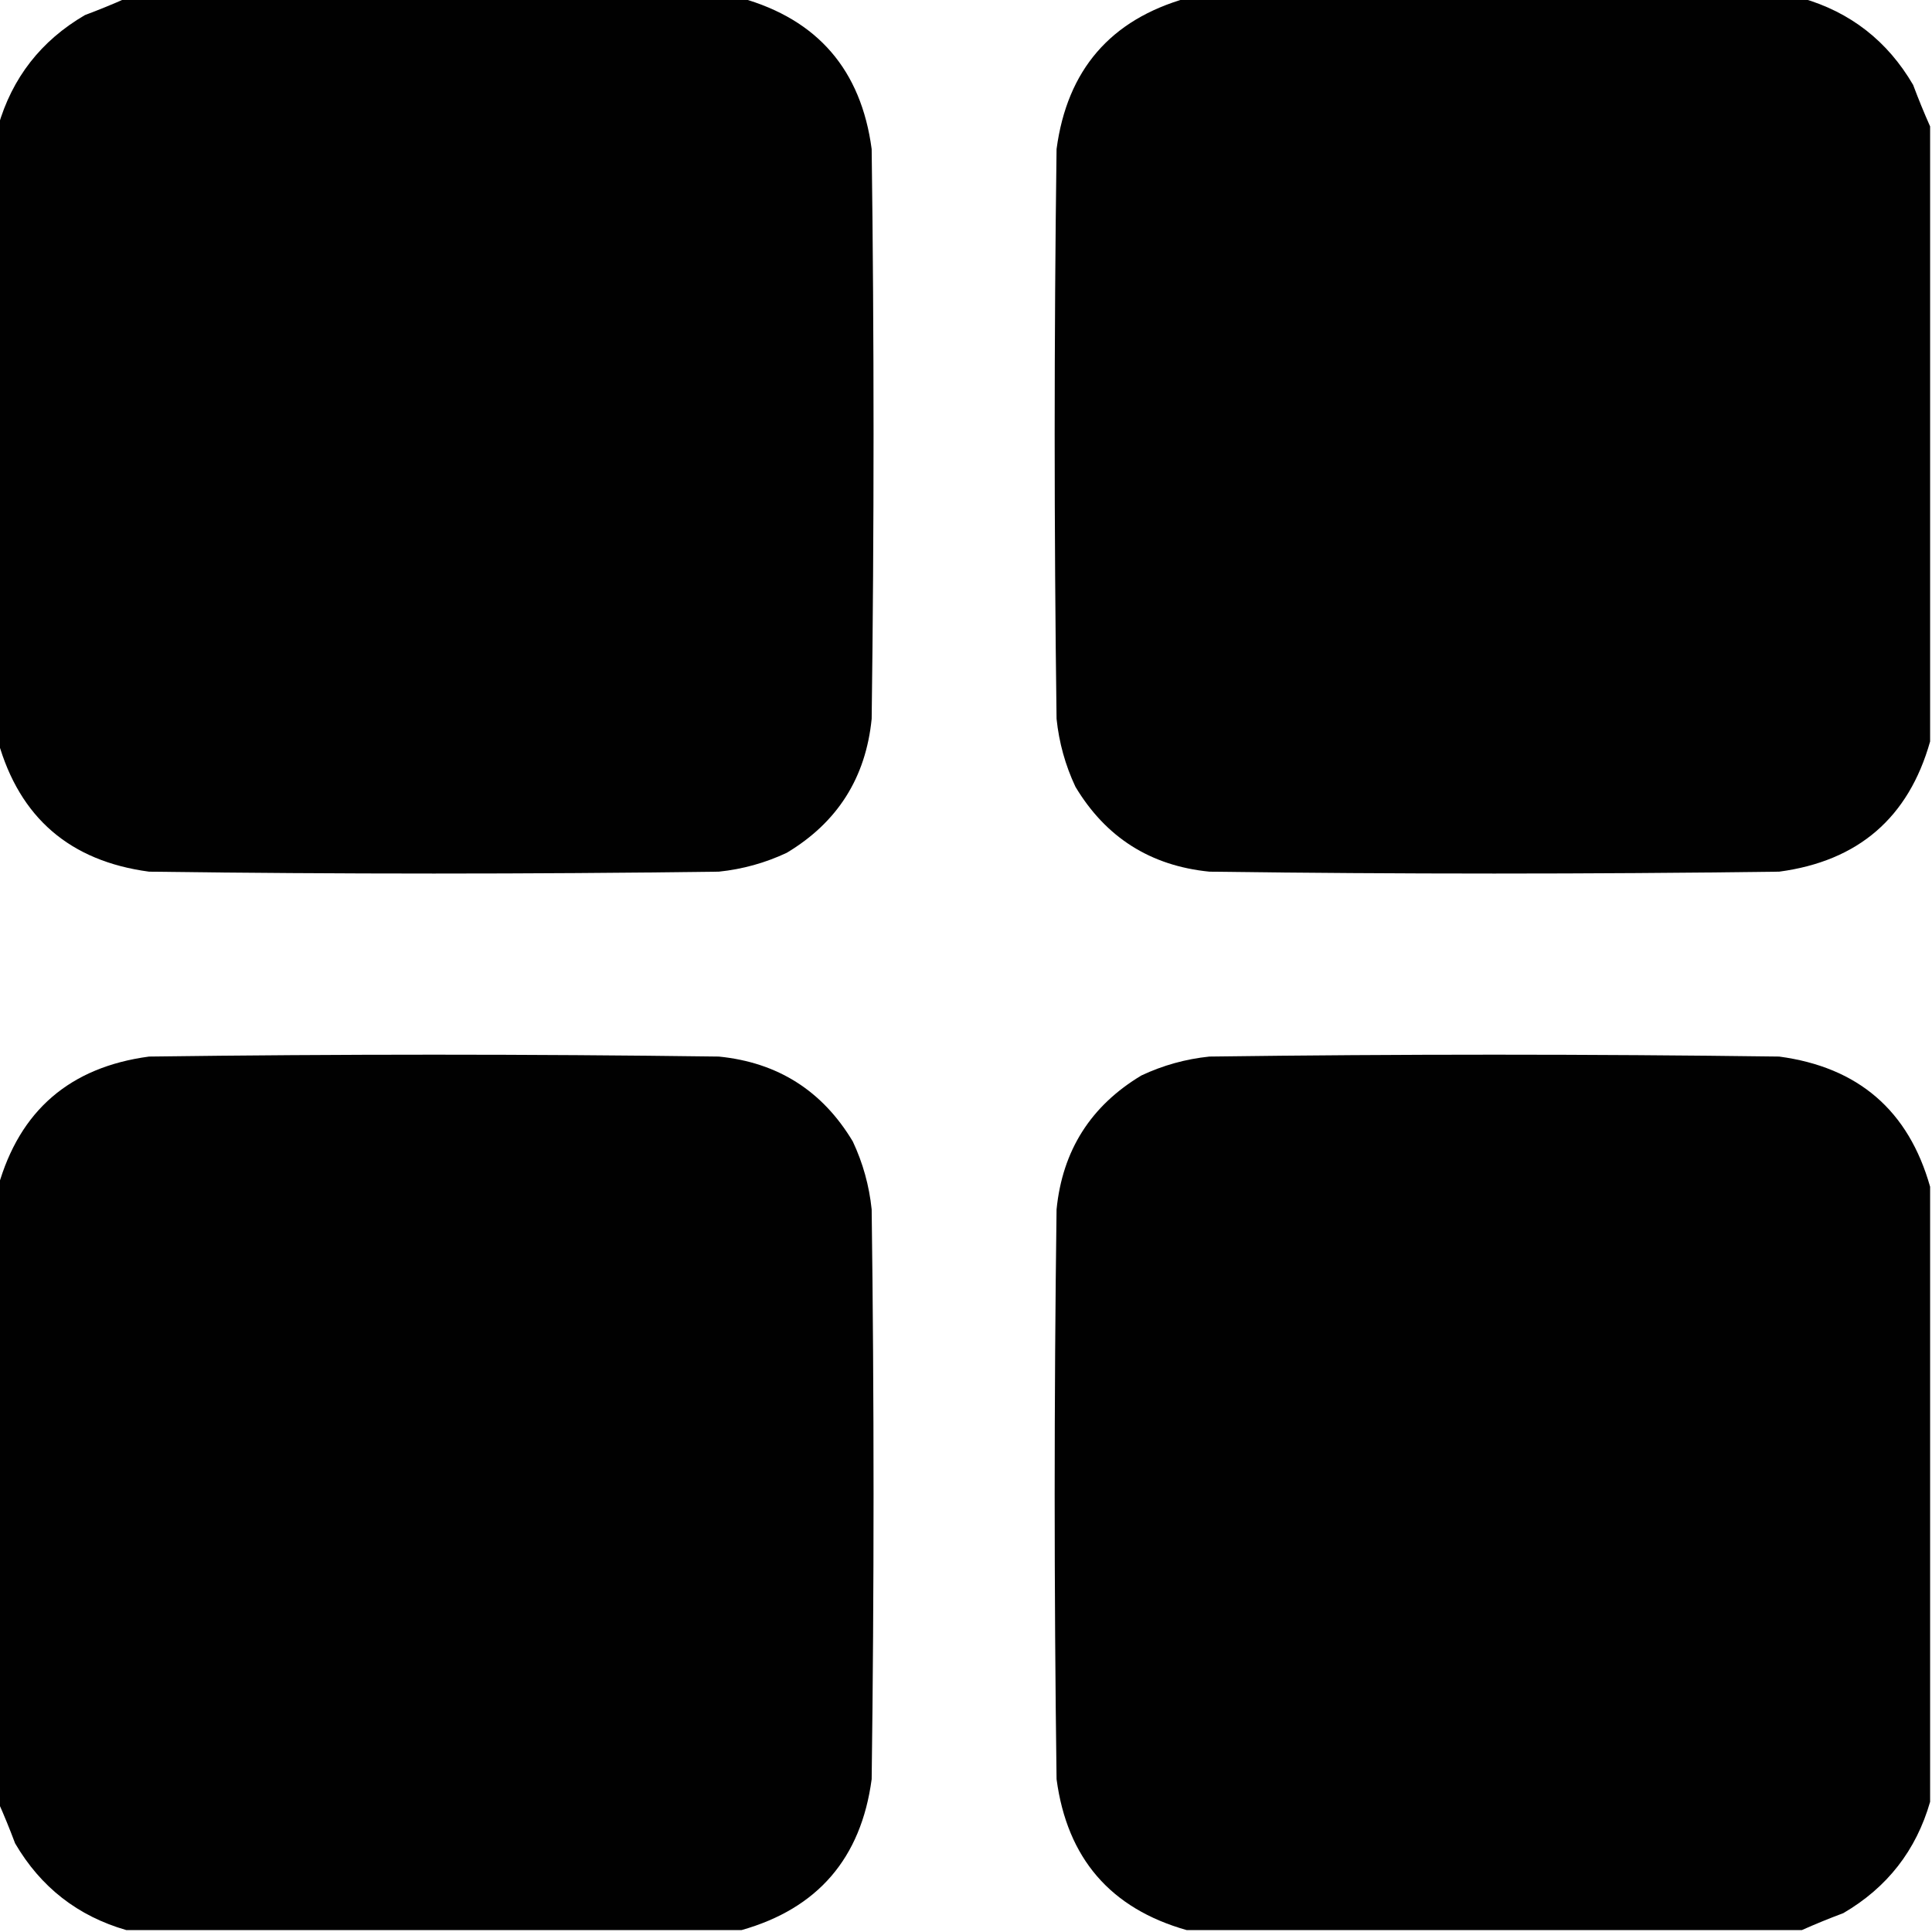 <?xml version="1.0" encoding="UTF-8"?>
<!DOCTYPE svg PUBLIC "-//W3C//DTD SVG 1.1//EN" "http://www.w3.org/Graphics/SVG/1.1/DTD/svg11.dtd">
<svg xmlns="http://www.w3.org/2000/svg" version="1.1" width="512px" height="512px" style="shape-rendering:geometricPrecision; text-rendering:geometricPrecision; image-rendering:optimizeQuality; fill-rule:evenodd; clip-rule:evenodd" xmlns:xlink="http://www.w3.org/1999/xlink">
<g><path style="opacity:0.993" fill="#000000" d="M 33.5,-0.5 C 87.833,-0.5 142.167,-0.5 196.5,-0.5C 216.697,5.205 228.197,18.538 231,39.5C 231.667,89.833 231.667,140.167 231,190.5C 229.445,206.111 221.945,217.944 208.5,226C 202.79,228.681 196.79,230.347 190.5,231C 140.167,231.667 89.833,231.667 39.5,231C 18.538,228.197 5.205,216.697 -0.5,196.5C -0.5,142.167 -0.5,87.833 -0.5,33.5C 3.202,20.625 10.868,10.792 22.5,4C 26.307,2.572 29.974,1.072 33.5,-0.5 Z"/></g>
<g><path style="opacity:0.993" fill="#000000" d="M 314.5,-0.5 C 368.833,-0.5 423.167,-0.5 477.5,-0.5C 490.375,3.202 500.208,10.868 507,22.5C 508.428,26.307 509.928,29.974 511.5,33.5C 511.5,87.833 511.5,142.167 511.5,196.5C 505.795,216.697 492.462,228.197 471.5,231C 421.167,231.667 370.833,231.667 320.5,231C 304.889,229.445 293.056,221.945 285,208.5C 282.319,202.79 280.653,196.79 280,190.5C 279.333,140.167 279.333,89.833 280,39.5C 282.803,18.538 294.303,5.205 314.5,-0.5 Z"/></g>
<g><path style="opacity:0.993" fill="#000000" d="M 196.5,511.5 C 142.167,511.5 87.833,511.5 33.5,511.5C 20.625,507.798 10.792,500.131 4,488.5C 2.572,484.693 1.072,481.026 -0.5,477.5C -0.5,423.167 -0.5,368.833 -0.5,314.5C 5.205,294.303 18.538,282.803 39.5,280C 89.833,279.333 140.167,279.333 190.5,280C 206.111,281.555 217.944,289.055 226,302.5C 228.681,308.21 230.347,314.21 231,320.5C 231.667,370.833 231.667,421.167 231,471.5C 228.197,492.462 216.697,505.795 196.5,511.5 Z"/></g>
<g><path style="opacity:0.993" fill="#000000" d="M 511.5,314.5 C 511.5,368.833 511.5,423.167 511.5,477.5C 507.798,490.375 500.131,500.208 488.5,507C 484.693,508.428 481.026,509.928 477.5,511.5C 423.167,511.5 368.833,511.5 314.5,511.5C 294.303,505.795 282.803,492.462 280,471.5C 279.333,421.167 279.333,370.833 280,320.5C 281.555,304.889 289.055,293.056 302.5,285C 308.21,282.319 314.21,280.653 320.5,280C 370.833,279.333 421.167,279.333 471.5,280C 492.462,282.803 505.795,294.303 511.5,314.5 Z"/></g>
</svg>
